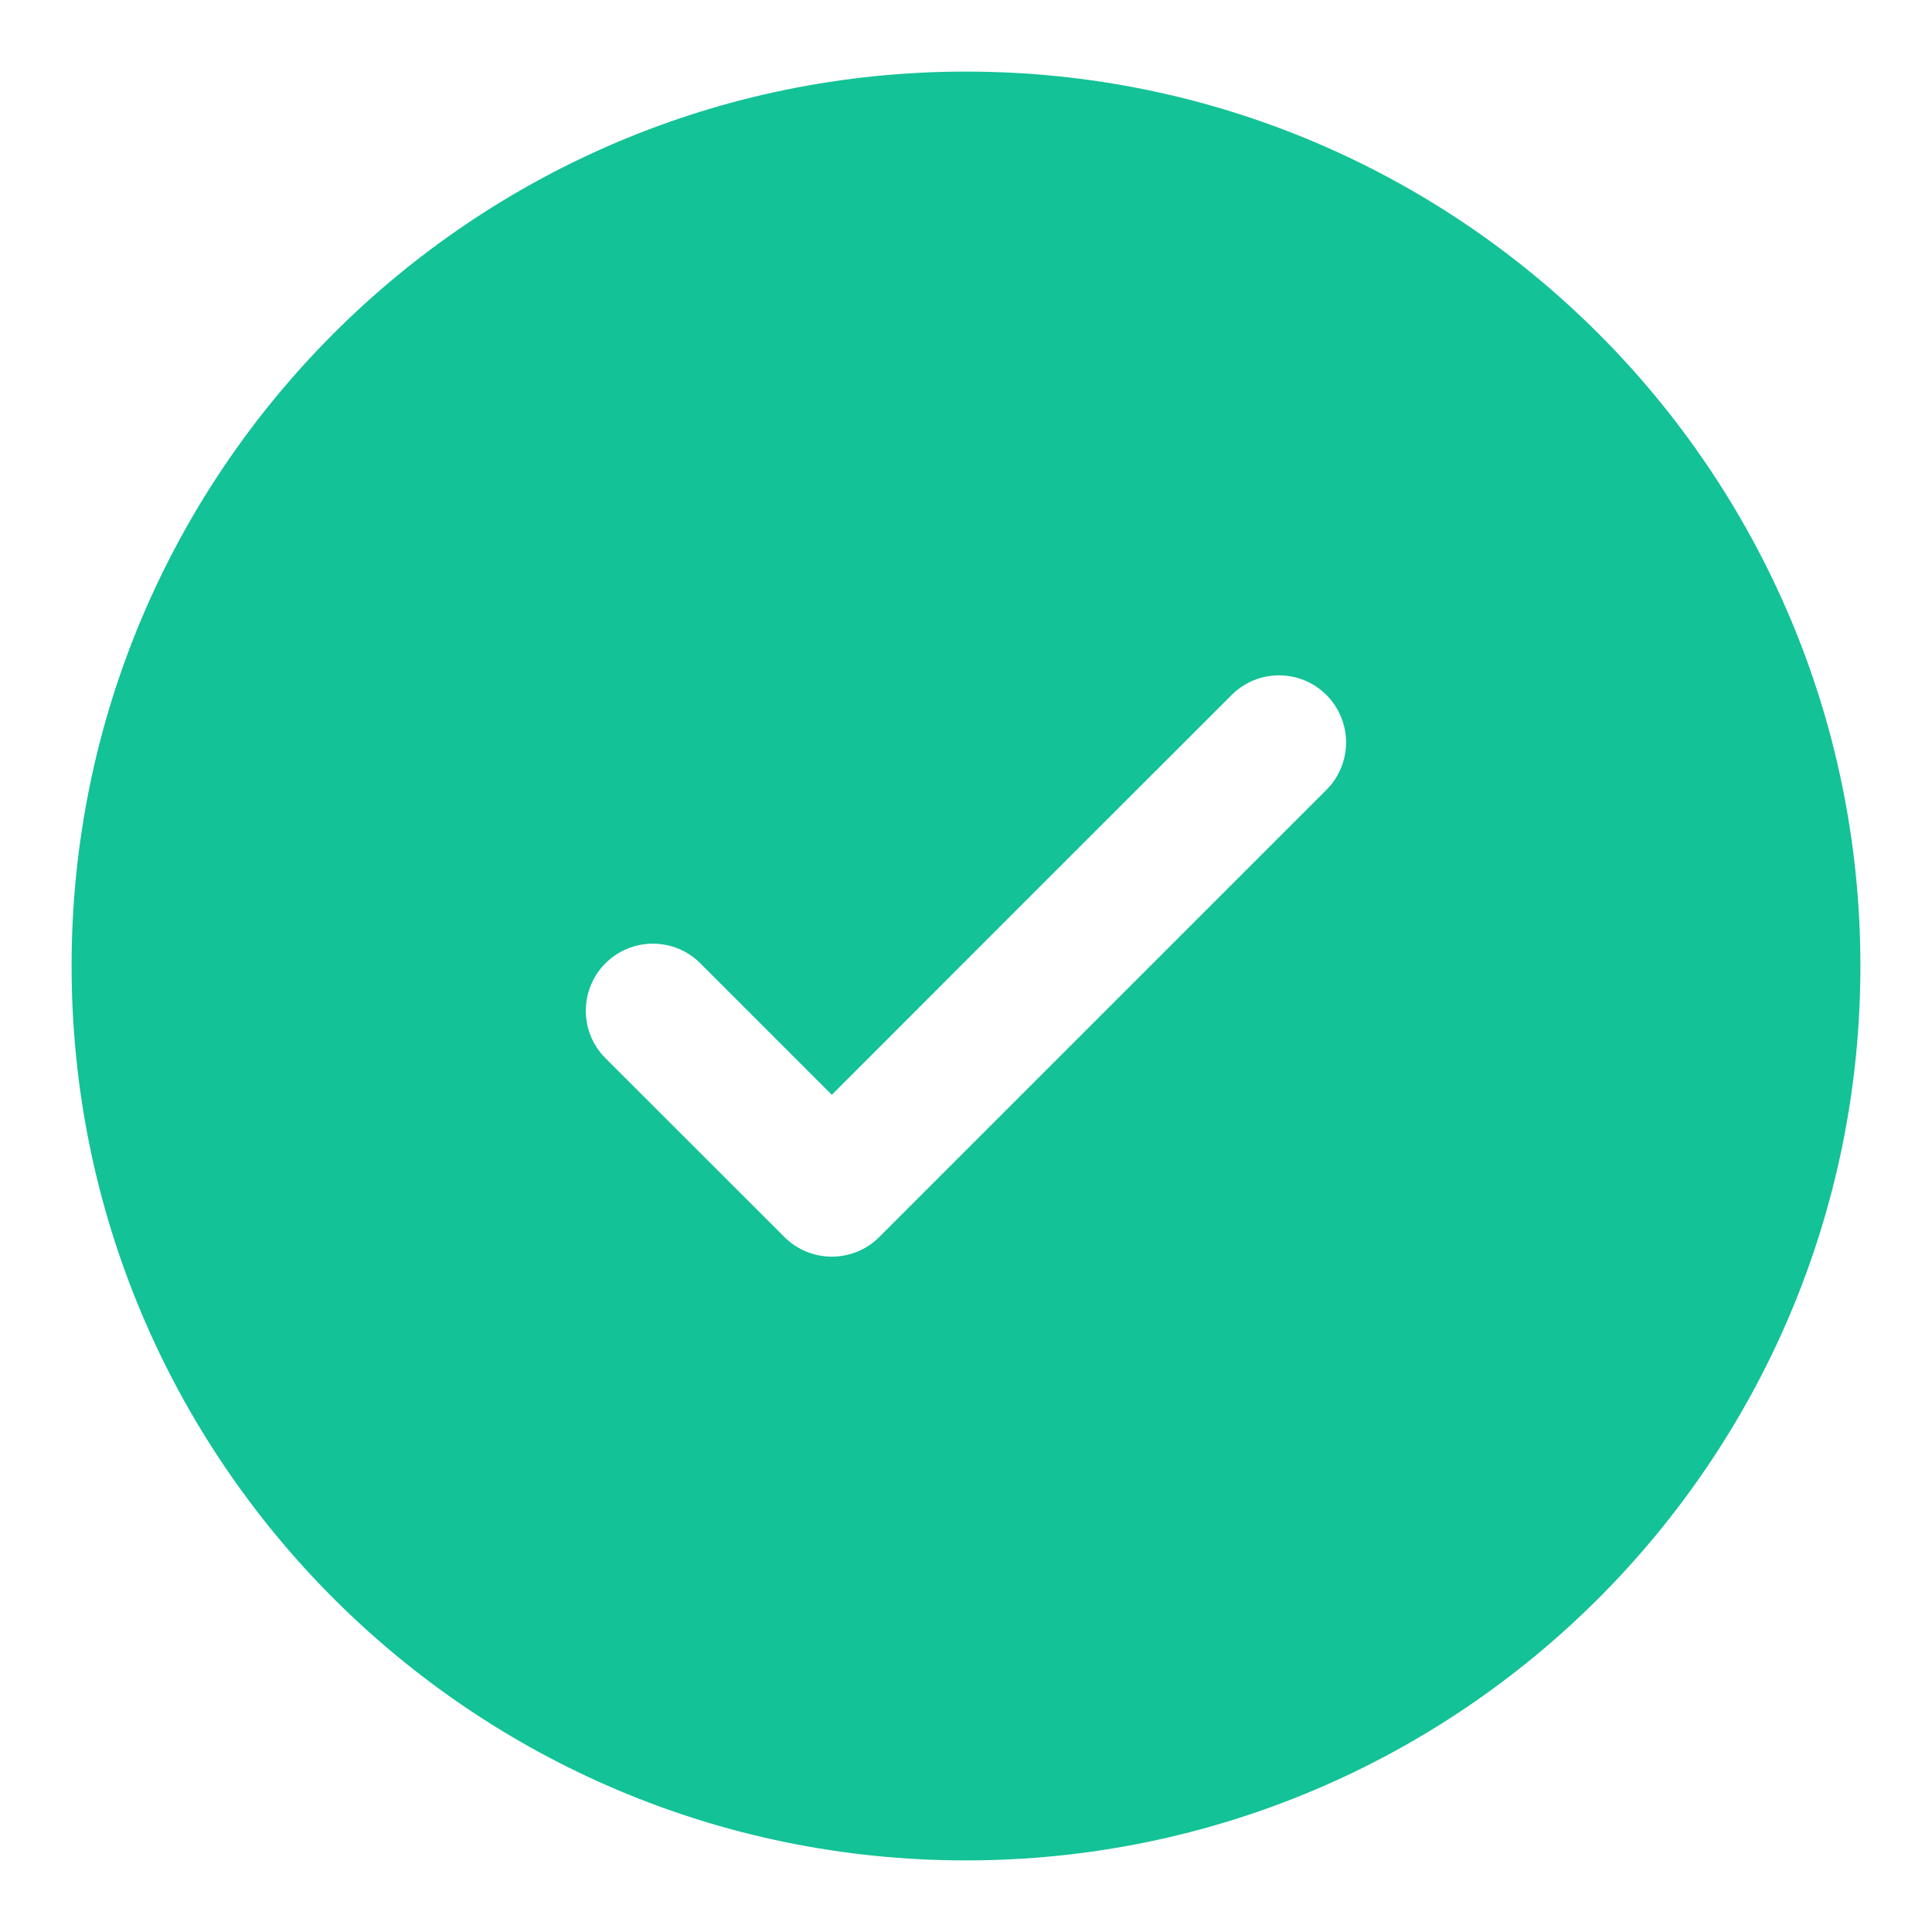 <svg width="18" height="18" viewBox="0 0 18 18" fill="none" xmlns="http://www.w3.org/2000/svg">
<path fill-rule="evenodd" clip-rule="evenodd" d="M17.333 9C17.333 13.602 13.602 17.333 9 17.333C4.397 17.333 0.667 13.602 0.667 9C0.667 4.398 4.397 0.667 9 0.667C13.602 0.667 17.333 4.398 17.333 9ZM12.358 6.475C12.602 6.719 12.602 7.115 12.358 7.359L8.192 11.525C7.948 11.769 7.552 11.769 7.308 11.525L5.641 9.859C5.397 9.615 5.397 9.219 5.641 8.975C5.885 8.731 6.281 8.731 6.525 8.975L7.75 10.2L9.612 8.337L11.475 6.475C11.719 6.231 12.114 6.231 12.358 6.475Z" fill="#13C296"/>
</svg>
